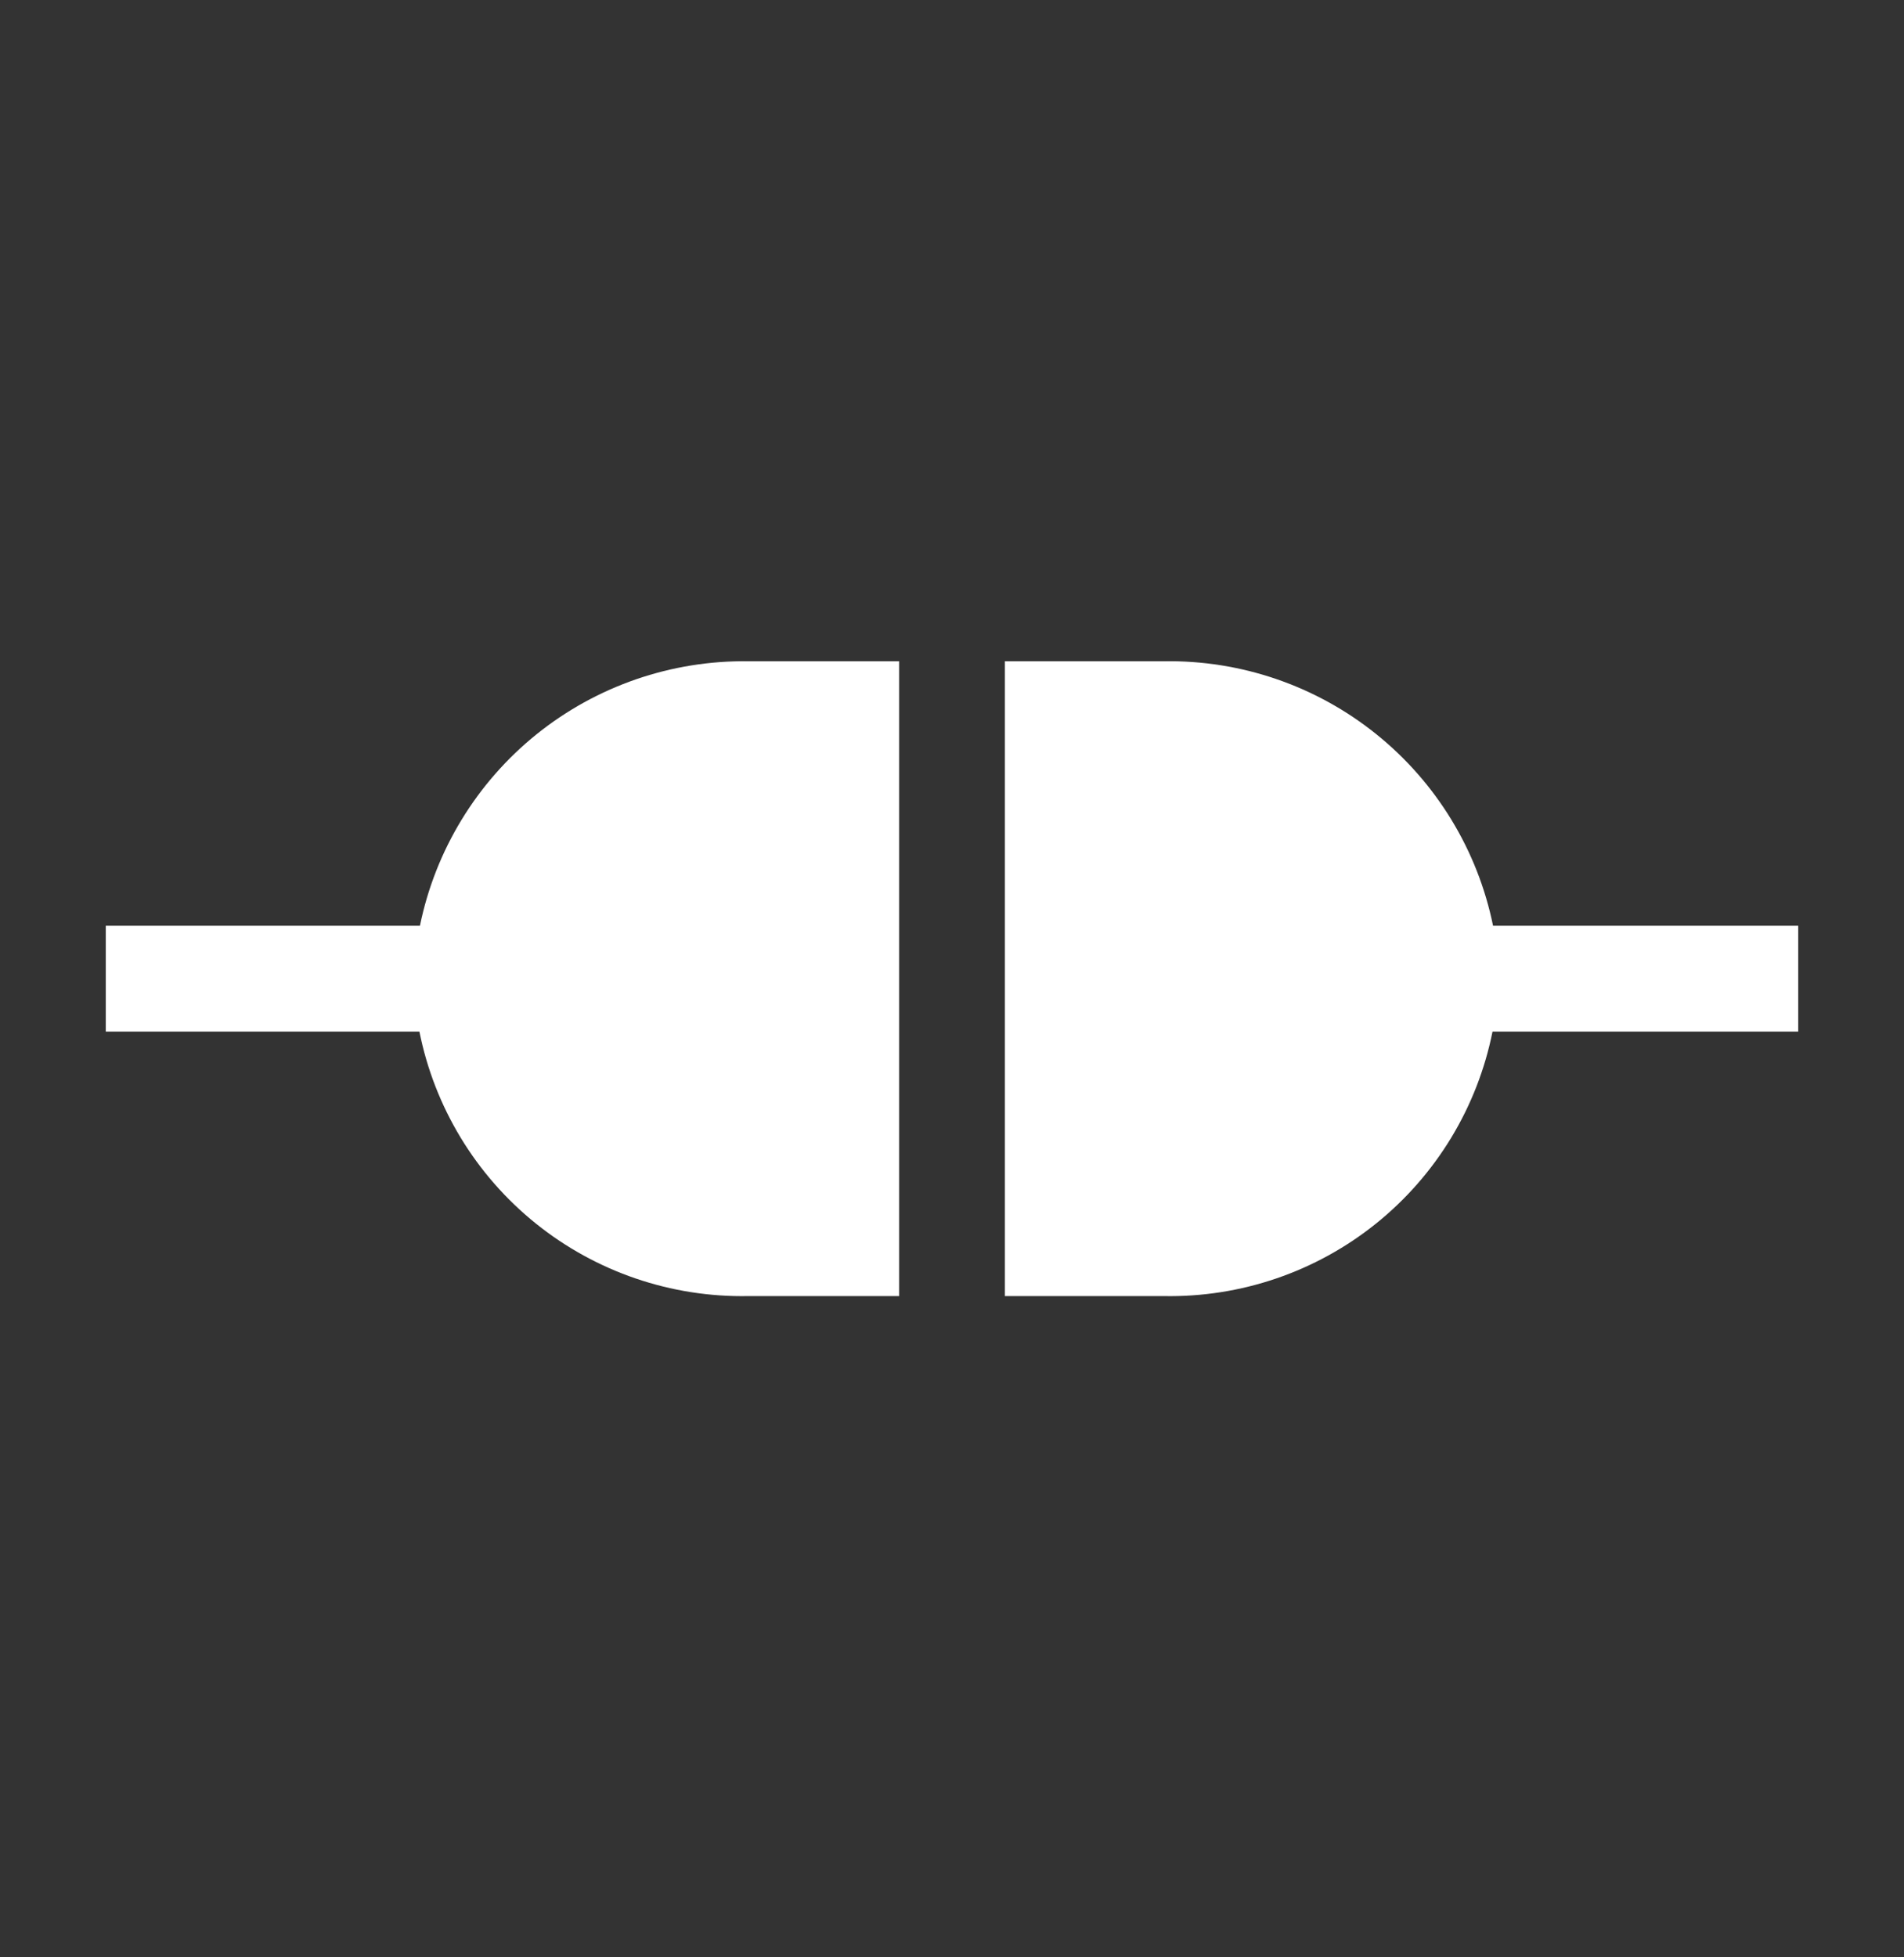 <svg width="36" height="37" viewBox="0 0 36 37" fill="none" xmlns="http://www.w3.org/2000/svg">
<rect x="0" y="0" width="36" height="37" fill="#333333" stroke="none"/>
<path d="M17 12.5H14.15C12.695 12.48 11.278 12.969 10.144 13.881C9.011 14.794 8.231 16.074 7.94 17.5H2V19.5H7.93C8.216 20.931 8.995 22.215 10.132 23.129C11.269 24.043 12.691 24.528 14.15 24.5H17V12.5Z" fill="white"/>
<path d="M28.23 17.5C27.938 16.07 27.156 14.788 26.018 13.875C24.88 12.961 23.459 12.475 22 12.5H19V24.5H22C23.459 24.528 24.881 24.043 26.018 23.129C27.155 22.215 27.934 20.93 28.22 19.5H34V17.5H28.23Z" fill="white"/>
</svg>
